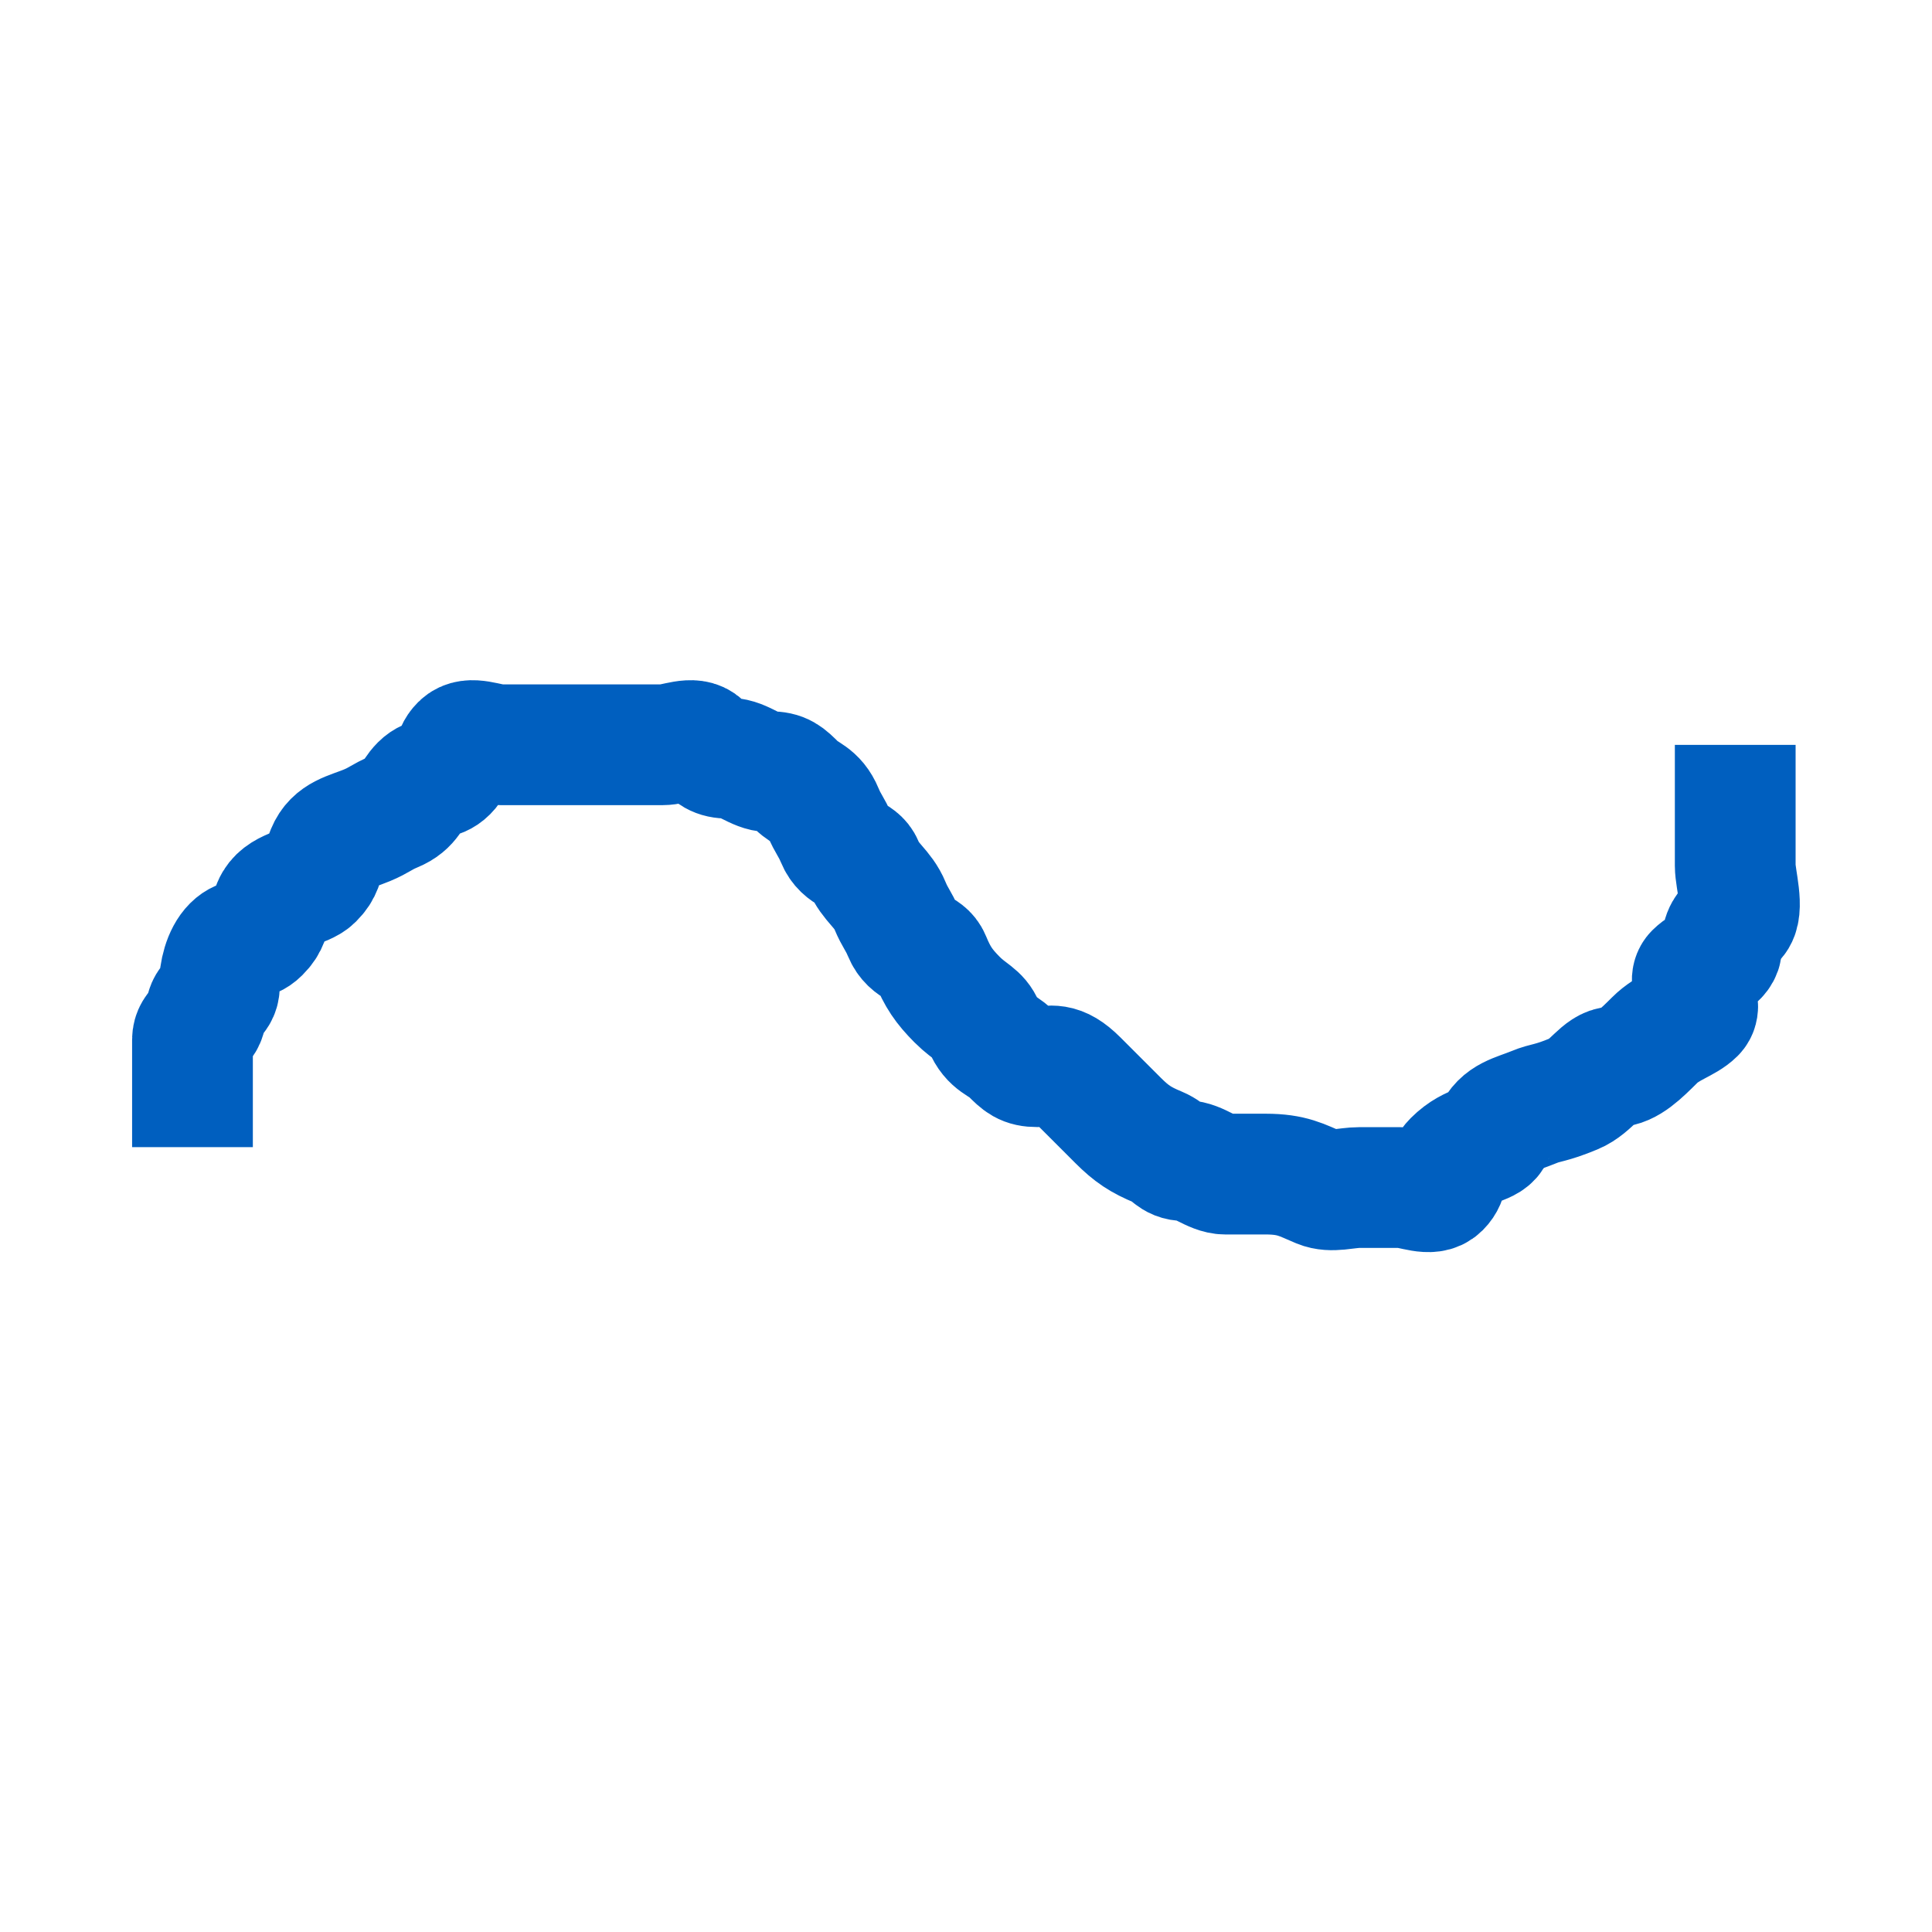 <svg width="24" height="24" xmlns="http://www.w3.org/2000/svg">
 <!-- Created with Method Draw - http://github.com/duopixel/Method-Draw/ -->
 <defs>
  <filter height="200%" width="200%" y="-50%" x="-50%" id="svg_3_blur">
   <feGaussianBlur stdDeviation="0" in="SourceGraphic"/>
  </filter>
 </defs>
 <g>
  <title>background</title>
  <rect fill="none" id="canvas_background" height="26" width="26" y="-1" x="-1"/>
  <g display="none" overflow="visible" y="0" x="0" height="100%" width="100%" id="canvasGrid">
   <rect fill="url(#gridpattern)" stroke-width="0" y="0" x="0" height="100%" width="100%"/>
  </g>
 </g>
 <g>
  <title>Layer 1</title>
  <path filter="url(#svg_3_blur)" d="m2.391,14.25c0,0 0,-0.167 0,-0.333c0,-0.167 0,-0.333 0,-0.5c0,-0.167 0,-0.333 0,-0.5c0,-0.167 0.167,-0.167 0.167,-0.333c0,-0.167 0.167,-0.167 0.167,-0.333c0,-0.167 0.049,-0.382 0.167,-0.5c0.118,-0.118 0.215,-0.049 0.333,-0.167c0.118,-0.118 0.103,-0.179 0.167,-0.333c0.09,-0.218 0.382,-0.215 0.5,-0.333c0.118,-0.118 0.103,-0.179 0.167,-0.333c0.09,-0.218 0.282,-0.243 0.5,-0.333c0.154,-0.064 0.179,-0.103 0.333,-0.167c0.218,-0.09 0.215,-0.215 0.333,-0.333c0.118,-0.118 0.215,-0.049 0.333,-0.167c0.118,-0.118 0.049,-0.215 0.167,-0.333c0.118,-0.118 0.333,0 0.5,0c0.167,0 0.333,0 0.5,0c0.167,0 0.333,0 0.5,0c0.167,0 0.333,0 0.5,0c0.167,0 0.333,0 0.5,0c0.167,0 0.382,-0.118 0.5,0c0.118,0.118 0.167,0.167 0.333,0.167c0.167,0 0.333,0.167 0.5,0.167c0.167,0 0.215,0.049 0.333,0.167c0.118,0.118 0.243,0.116 0.333,0.333c0.064,0.154 0.103,0.179 0.167,0.333c0.09,0.218 0.27,0.179 0.333,0.333c0.09,0.218 0.243,0.282 0.333,0.5c0.064,0.154 0.103,0.179 0.167,0.333c0.09,0.218 0.27,0.179 0.333,0.333c0.09,0.218 0.167,0.333 0.333,0.5c0.167,0.167 0.27,0.179 0.333,0.333c0.09,0.218 0.215,0.215 0.333,0.333c0.118,0.118 0.167,0.167 0.333,0.167c0.167,0 0.264,-0.069 0.5,0.167c0.118,0.118 0.333,0.333 0.5,0.5c0.167,0.167 0.282,0.243 0.5,0.333c0.154,0.064 0.167,0.167 0.333,0.167c0.167,0 0.333,0.167 0.5,0.167c0.167,0 0.333,0 0.5,0c0.333,0 0.449,0.076 0.667,0.167c0.154,0.064 0.333,0 0.5,0c0.167,0 0.333,0 0.5,0c0.167,0 0.382,0.118 0.5,0c0.118,-0.118 0.049,-0.215 0.167,-0.333c0.236,-0.236 0.436,-0.179 0.5,-0.333c0.09,-0.218 0.282,-0.243 0.5,-0.333c0.154,-0.064 0.192,-0.039 0.5,-0.167c0.218,-0.09 0.333,-0.333 0.5,-0.333c0.167,0 0.333,-0.167 0.5,-0.333c0.167,-0.167 0.382,-0.215 0.5,-0.333c0.118,-0.118 -0.118,-0.382 0,-0.5c0.118,-0.118 0.333,-0.167 0.333,-0.333c0,-0.167 0.049,-0.215 0.167,-0.333c0.118,-0.118 0,-0.5 0,-0.667c0,-0.167 0,-0.333 0,-0.5c0,-0.167 0,-0.333 0,-0.5l0,-0.167l0,-0.167l0,-0.167" id="svg_3" stroke-width="1.5" stroke="#005fbf" fill="none"/>
 </g>
</svg>
